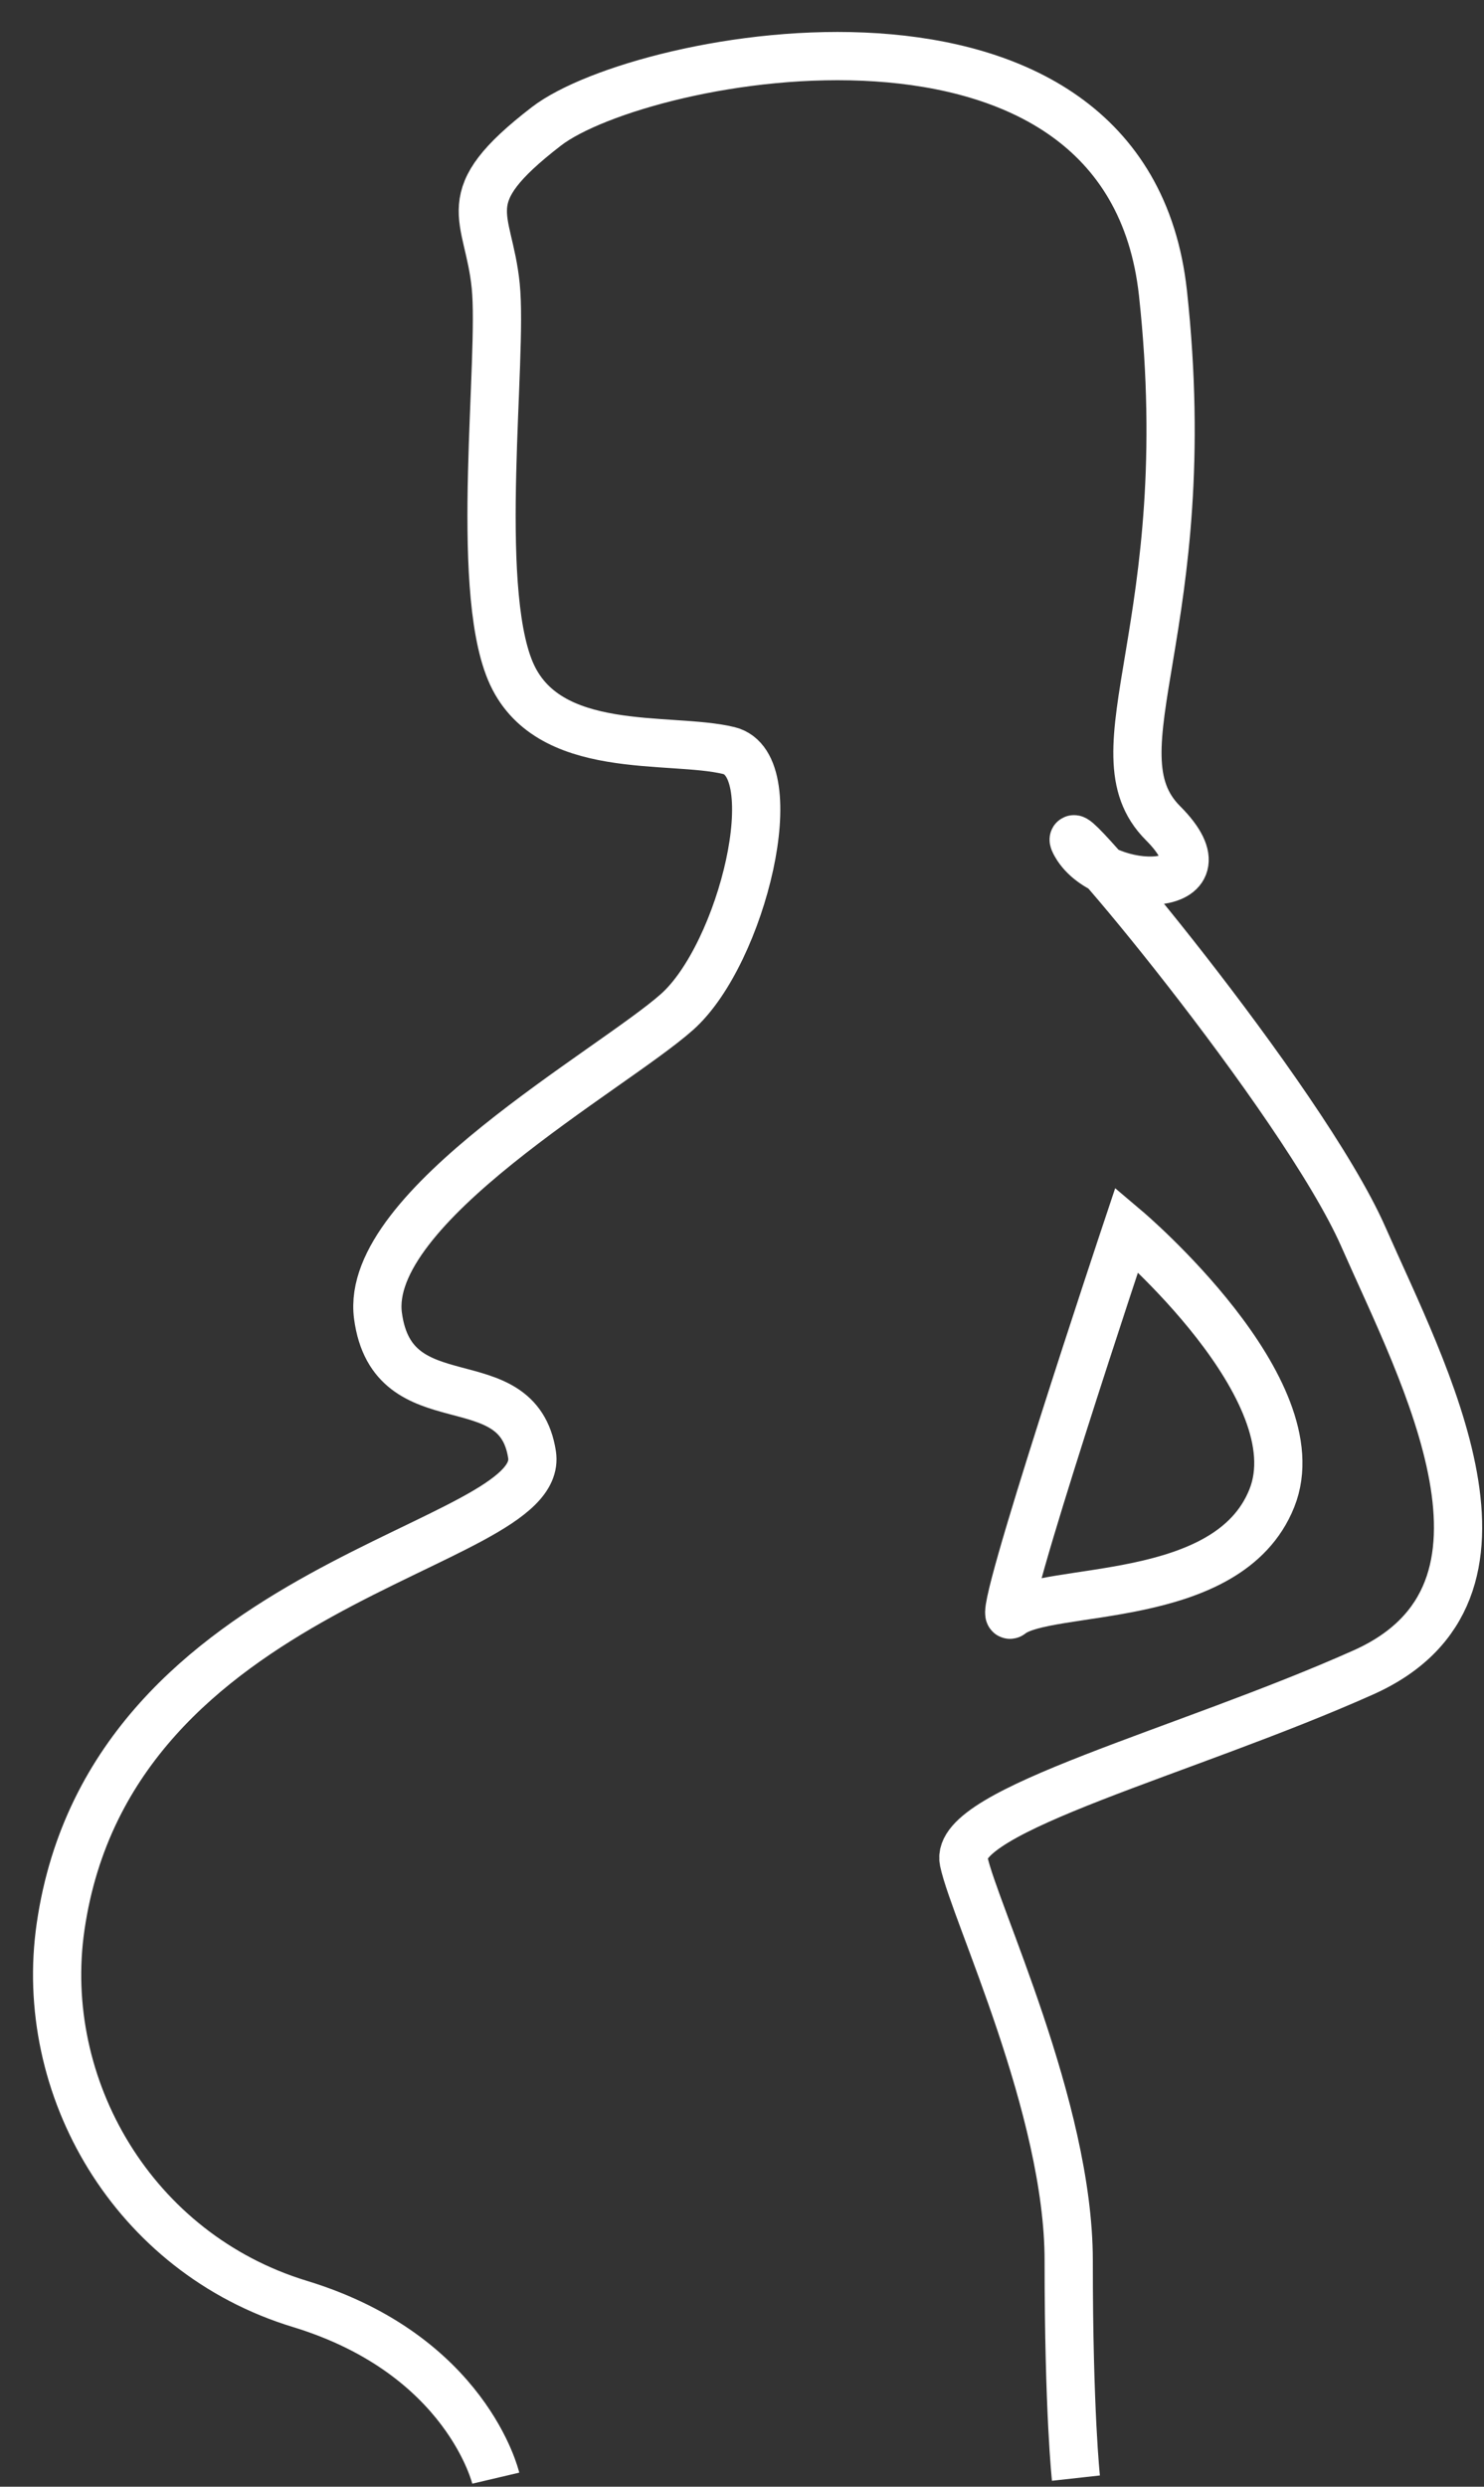 <?xml version="1.0" encoding="UTF-8"?>
<svg width="40px" height="67px" viewBox="0 0 40 67" version="1.1" xmlns="http://www.w3.org/2000/svg" xmlns:xlink="http://www.w3.org/1999/xlink">
    <rect x="0" y="0" width="40" height="67" fill="#333333" stroke="none"/>
    <!-- Generator: Sketch 40 (33762) - http://www.bohemiancoding.com/sketch -->
    <title>helper-ico-6</title>
    <desc>Created with Sketch.</desc>
    <defs></defs>
    <g id="Home-HD" stroke="none" stroke-width="1" fill="none" fill-rule="evenodd">
        <g id="Index" transform="translate(-757, -1536)" stroke="#FFFFFF" stroke-width="1.3">
            <g id="help_1_" transform="translate(1, 1174.43)">
                <g id="Group" transform="translate(330, 152.183)">
                    <g id="helper-ico-6" transform="translate(427, 210.087)">
                        <path d="M12.363,66.07 C12.363,66.07 11.581,62.746 7.085,61.376 C2.589,60.008 0.003,55.534 0.634,51.206 C2.002,41.818 13.732,41.036 13.341,38.494 C12.95,35.951 9.579,37.685 9.188,34.751 C8.797,31.818 15.491,28.129 17.25,26.564 C19.009,24.999 20.238,19.914 18.646,19.523 C17.054,19.132 13.731,19.718 12.753,17.371 C11.775,15.024 12.558,8.962 12.362,7.006 C12.166,5.05 11.189,4.659 13.73,2.703 C16.271,0.747 29.37,-1.795 30.347,7.201 C31.324,16.197 28.392,19.522 30.347,21.478 C32.302,23.434 28.783,23.434 28.001,22.064 C27.219,20.696 34.113,28.909 35.749,32.626 C37.385,36.341 40.564,42.209 35.749,44.36 C30.934,46.511 24.687,48.076 24.976,49.446 C25.265,50.814 27.806,56.095 27.806,60.202 C27.806,64.309 28.001,66.069 28.001,66.069" id="Shape"></path>
                        <path d="M26.243,42.797 C25.785,43.163 29.371,32.431 29.371,32.431 C29.371,32.431 34.454,36.734 33.281,39.667 C32.108,42.602 27.22,42.014 26.243,42.797 L26.243,42.797 Z" id="Shape"></path>
                    </g>
                </g>
            </g>
        </g>
    </g>
</svg>